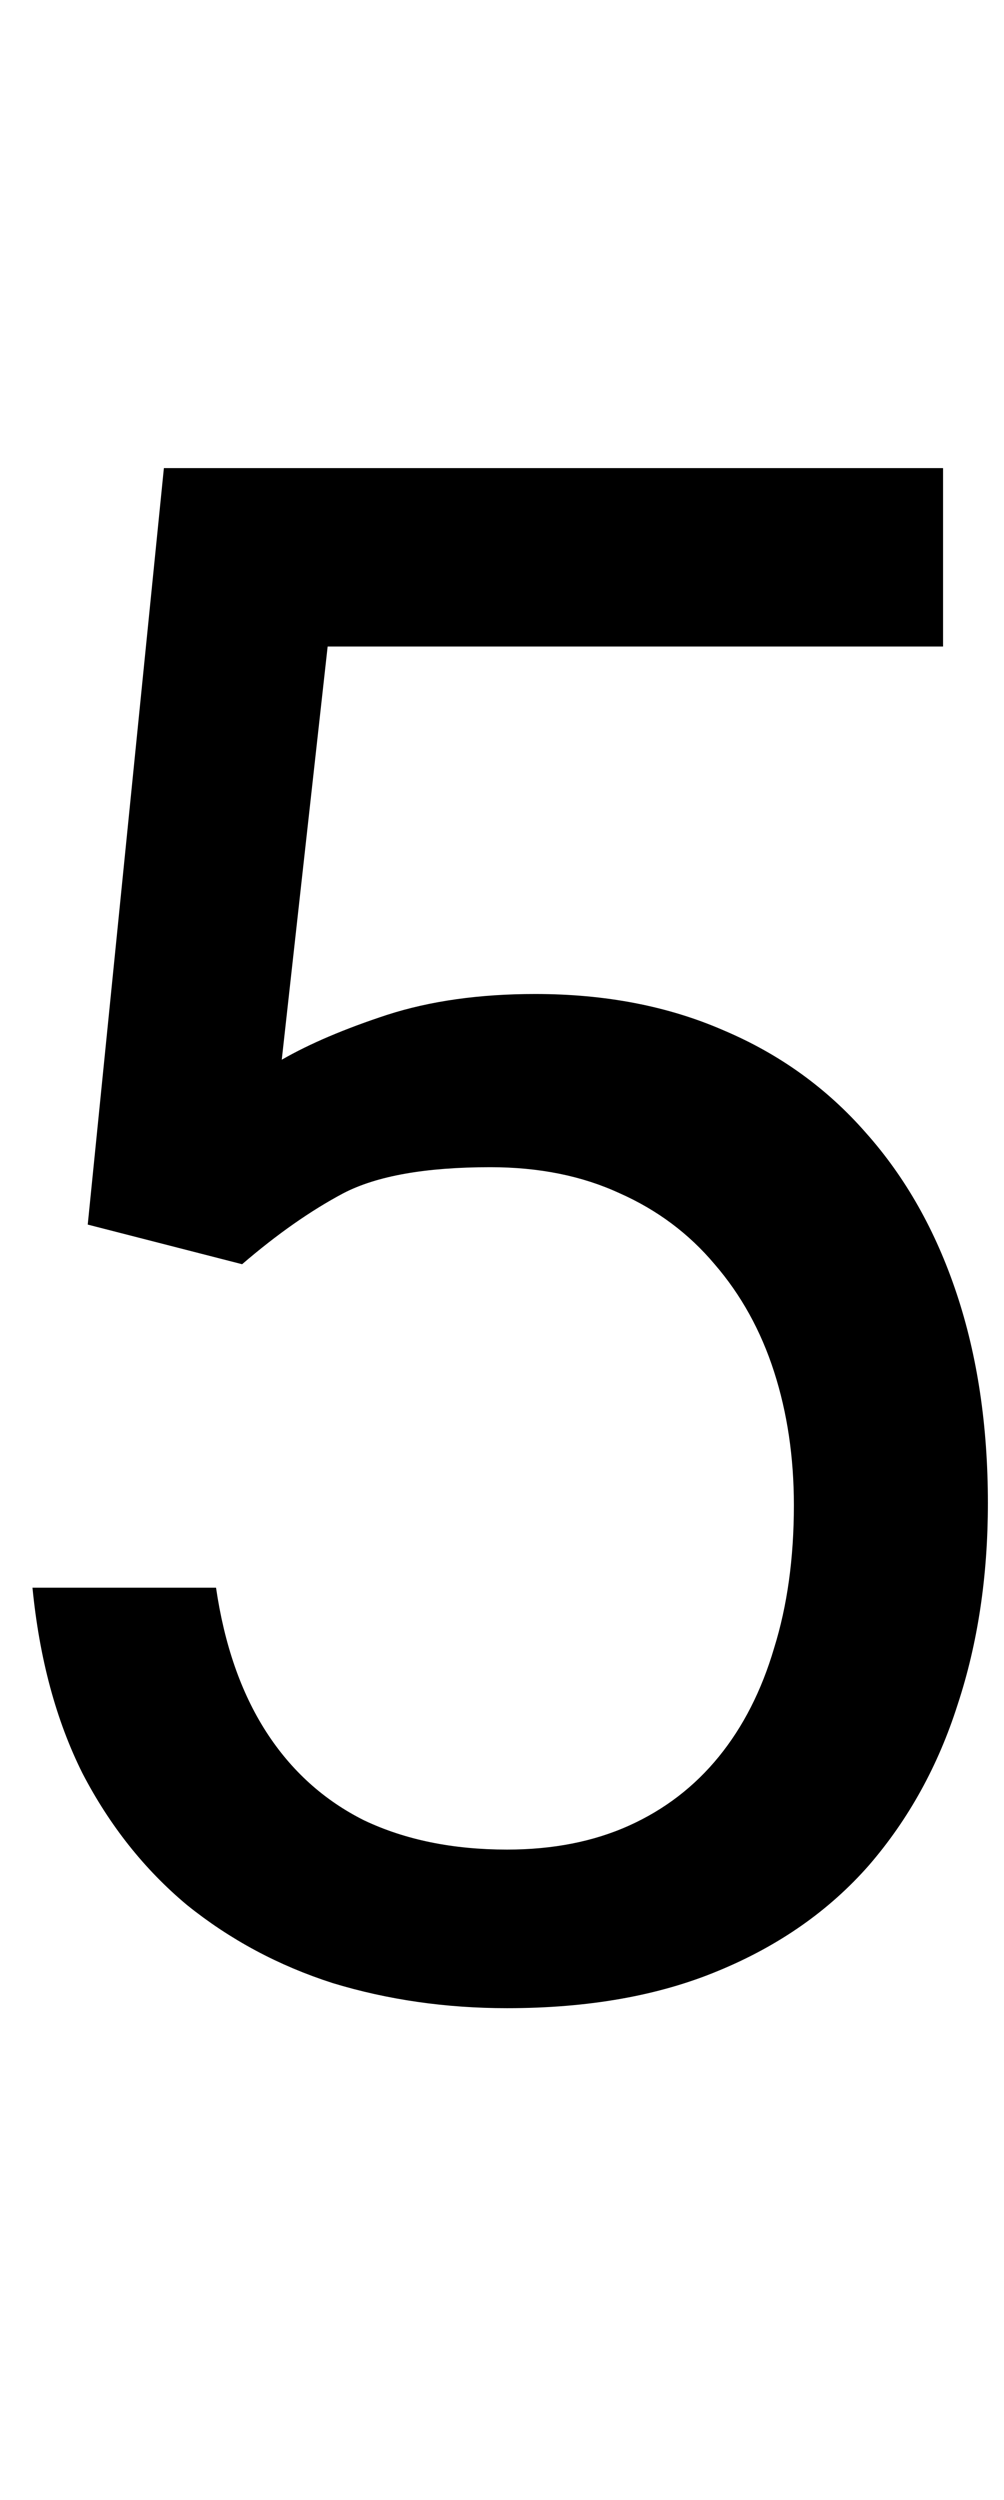 <svg width="47" height="117" viewBox="0 0 47 117" fill="none" xmlns="http://www.w3.org/2000/svg">
<path d="M11.334 59.162L4.107 57.307L7.672 21.906H44.147V30.256H15.338L13.19 49.592C14.492 48.843 16.135 48.143 18.121 47.492C20.139 46.841 22.451 46.516 25.055 46.516C28.342 46.516 31.288 47.085 33.893 48.225C36.497 49.331 38.71 50.926 40.533 53.01C42.389 55.093 43.805 57.6 44.781 60.529C45.758 63.459 46.246 66.731 46.246 70.344C46.246 73.762 45.774 76.903 44.83 79.768C43.919 82.632 42.535 85.139 40.68 87.287C38.824 89.403 36.48 91.047 33.648 92.219C30.849 93.391 27.545 93.977 23.736 93.977C20.872 93.977 18.154 93.586 15.582 92.805C13.043 91.991 10.764 90.77 8.746 89.143C6.76 87.482 5.133 85.432 3.863 82.99C2.626 80.516 1.845 77.619 1.52 74.299H10.113C10.504 76.968 11.285 79.214 12.457 81.037C13.629 82.86 15.159 84.243 17.047 85.188C18.967 86.099 21.197 86.555 23.736 86.555C25.885 86.555 27.789 86.18 29.449 85.432C31.109 84.683 32.509 83.609 33.648 82.209C34.788 80.809 35.65 79.117 36.236 77.131C36.855 75.145 37.164 72.915 37.164 70.441C37.164 68.195 36.855 66.112 36.236 64.191C35.618 62.271 34.69 60.594 33.453 59.162C32.249 57.73 30.768 56.623 29.01 55.842C27.252 55.028 25.234 54.621 22.955 54.621C19.928 54.621 17.633 55.028 16.07 55.842C14.54 56.656 12.962 57.762 11.334 59.162Z" fill="black"/>
</svg>

